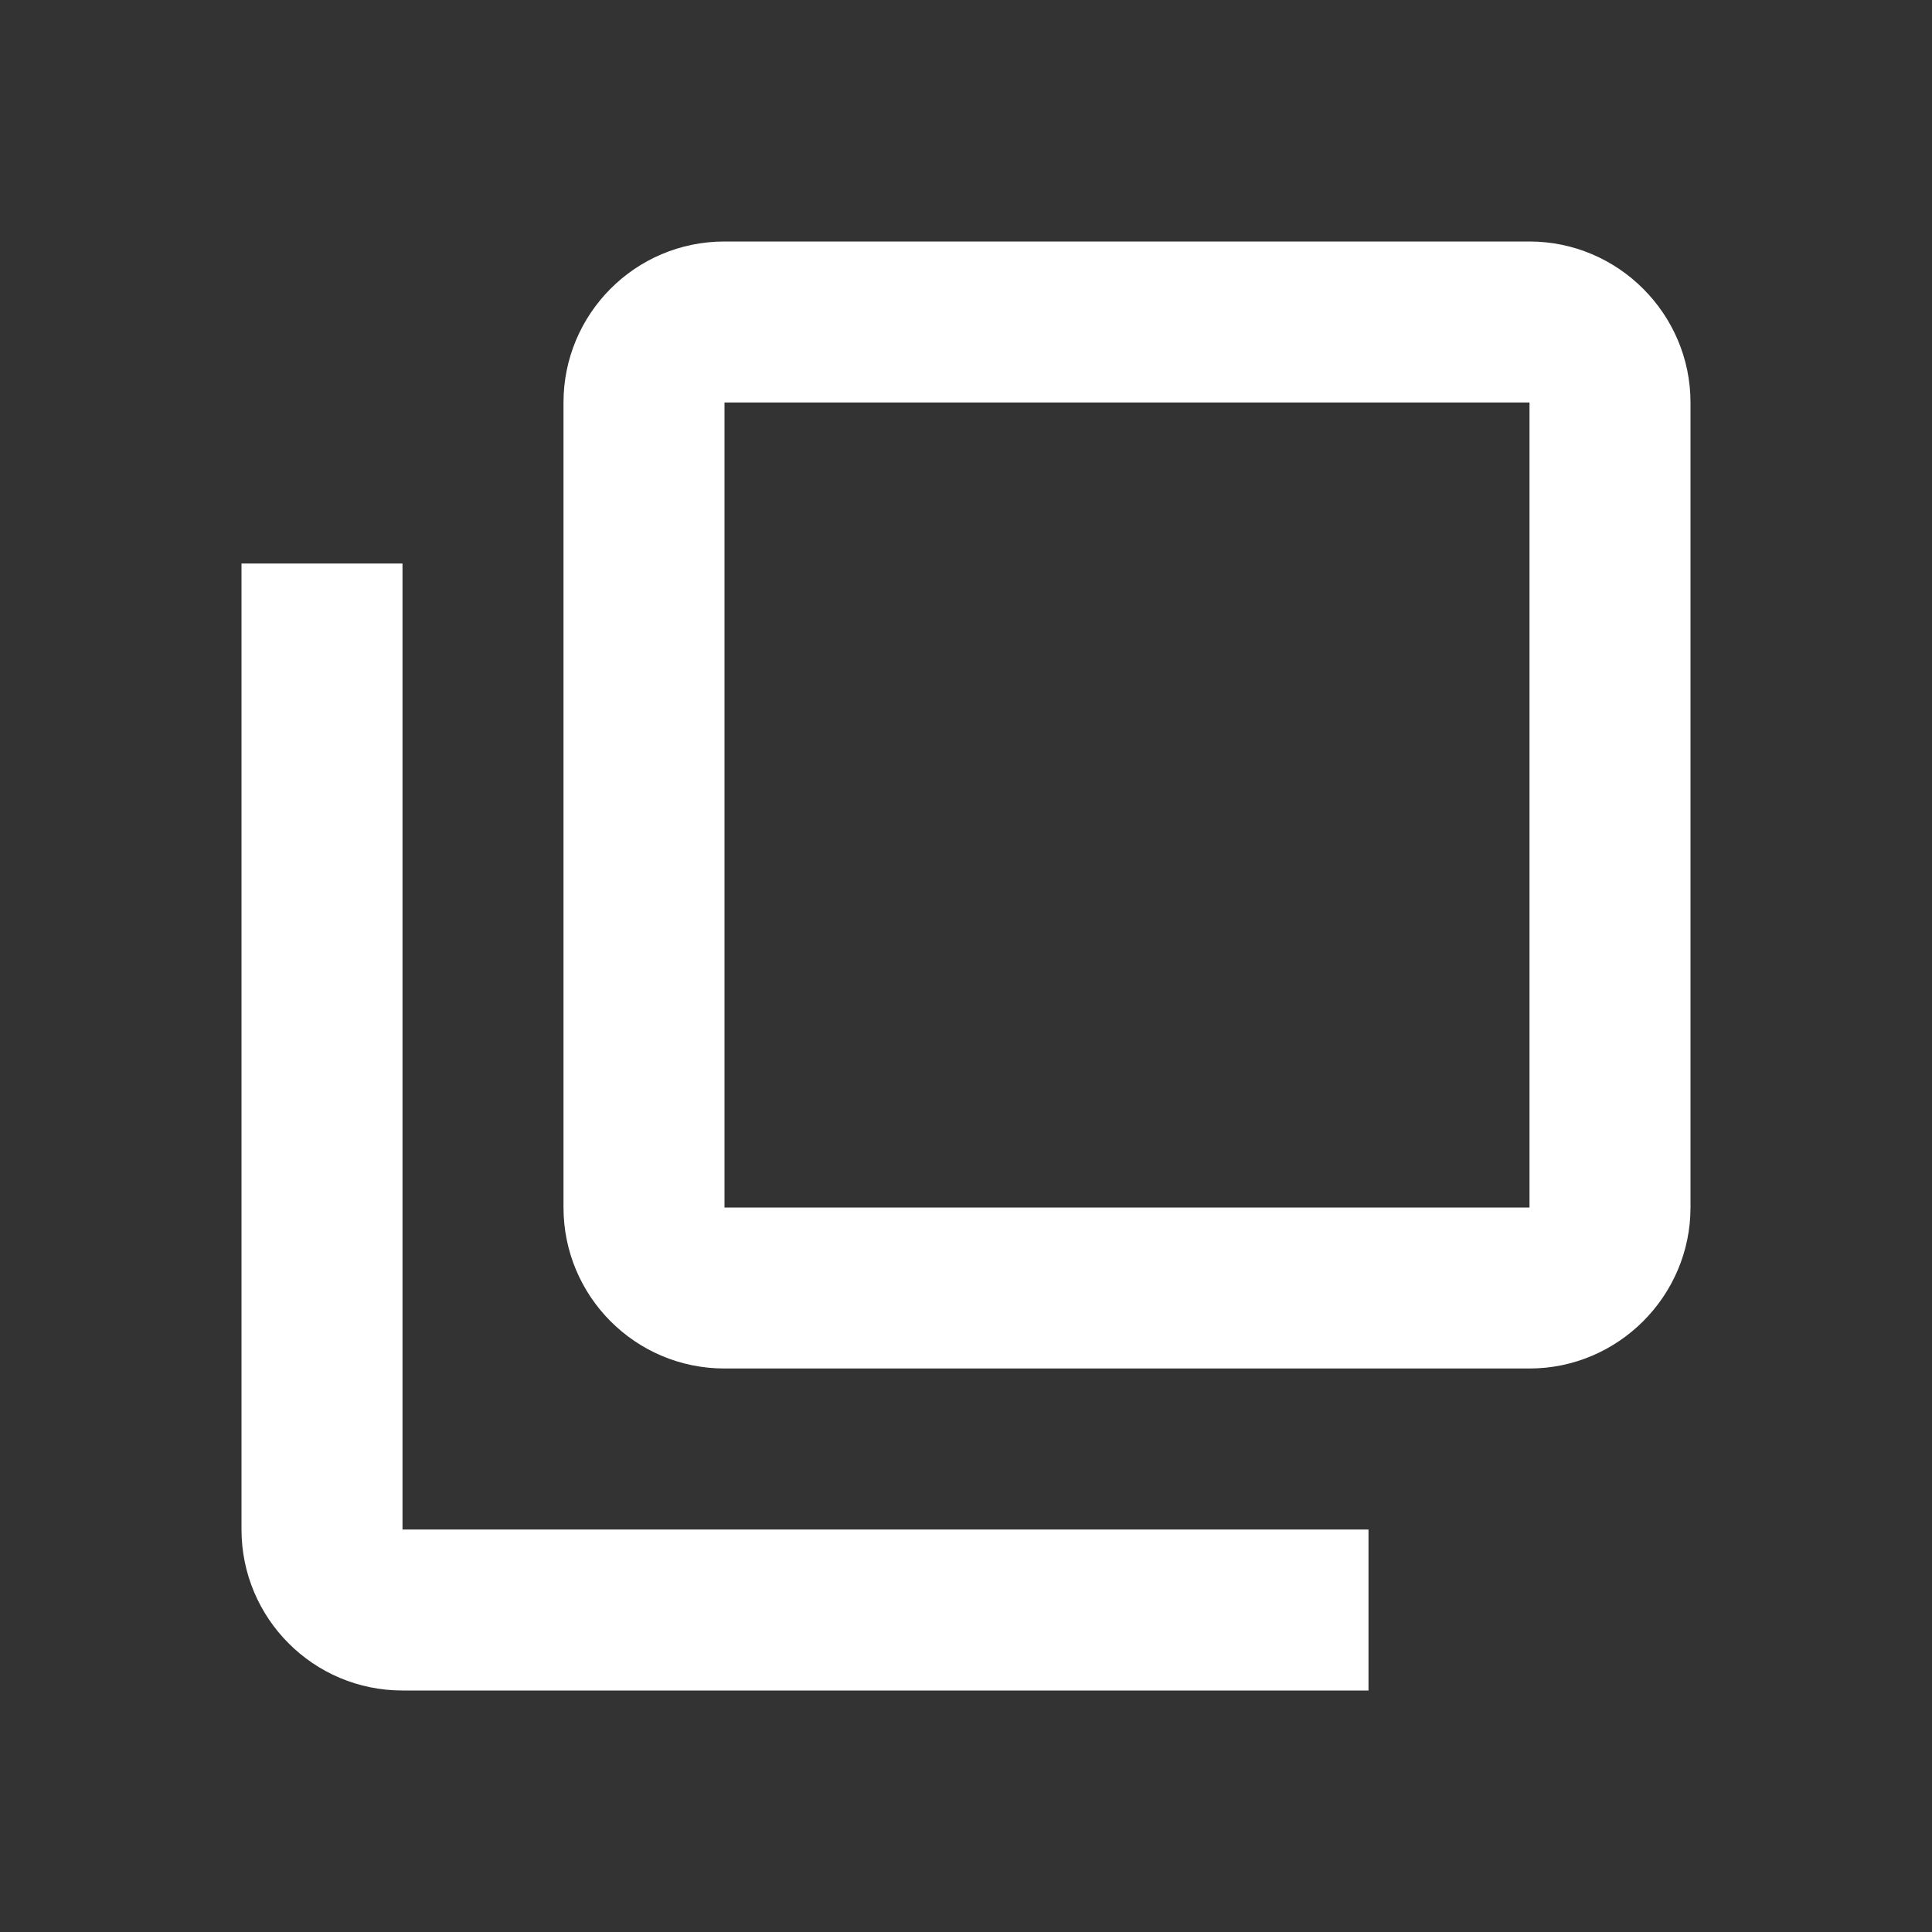<svg xmlns:xlink="http://www.w3.org/1999/xlink" xmlns="http://www.w3.org/2000/svg" aria-label="set" class="AssemblyIcon AssemblyIcon--small" role="img" width="24"  height="24" ><rect width="100%" height="100%" fill="#333333" stroke="none"/><defs><symbol id="set" viewBox="0 0 24 24">
    <path d="M5 21V19H3C3 20.1 3.89 21 5 21ZM3 19H5V7H3V19ZM5 21H17V19H5V21ZM19 3H9C7.89 3 7 3.9 7 5V15C7 16.1 7.89 17 9 17H19C20.1 17 21 16.1 21 15V5C21 3.9 20.1 3 19 3ZM19 15H9V5H19V15Z"></path>
</symbol></defs><noscript fill="#ffffff"></noscript><use xlink:href="#set" fill="#ffffff"></use><noscript fill="#ffffff"></noscript></svg>